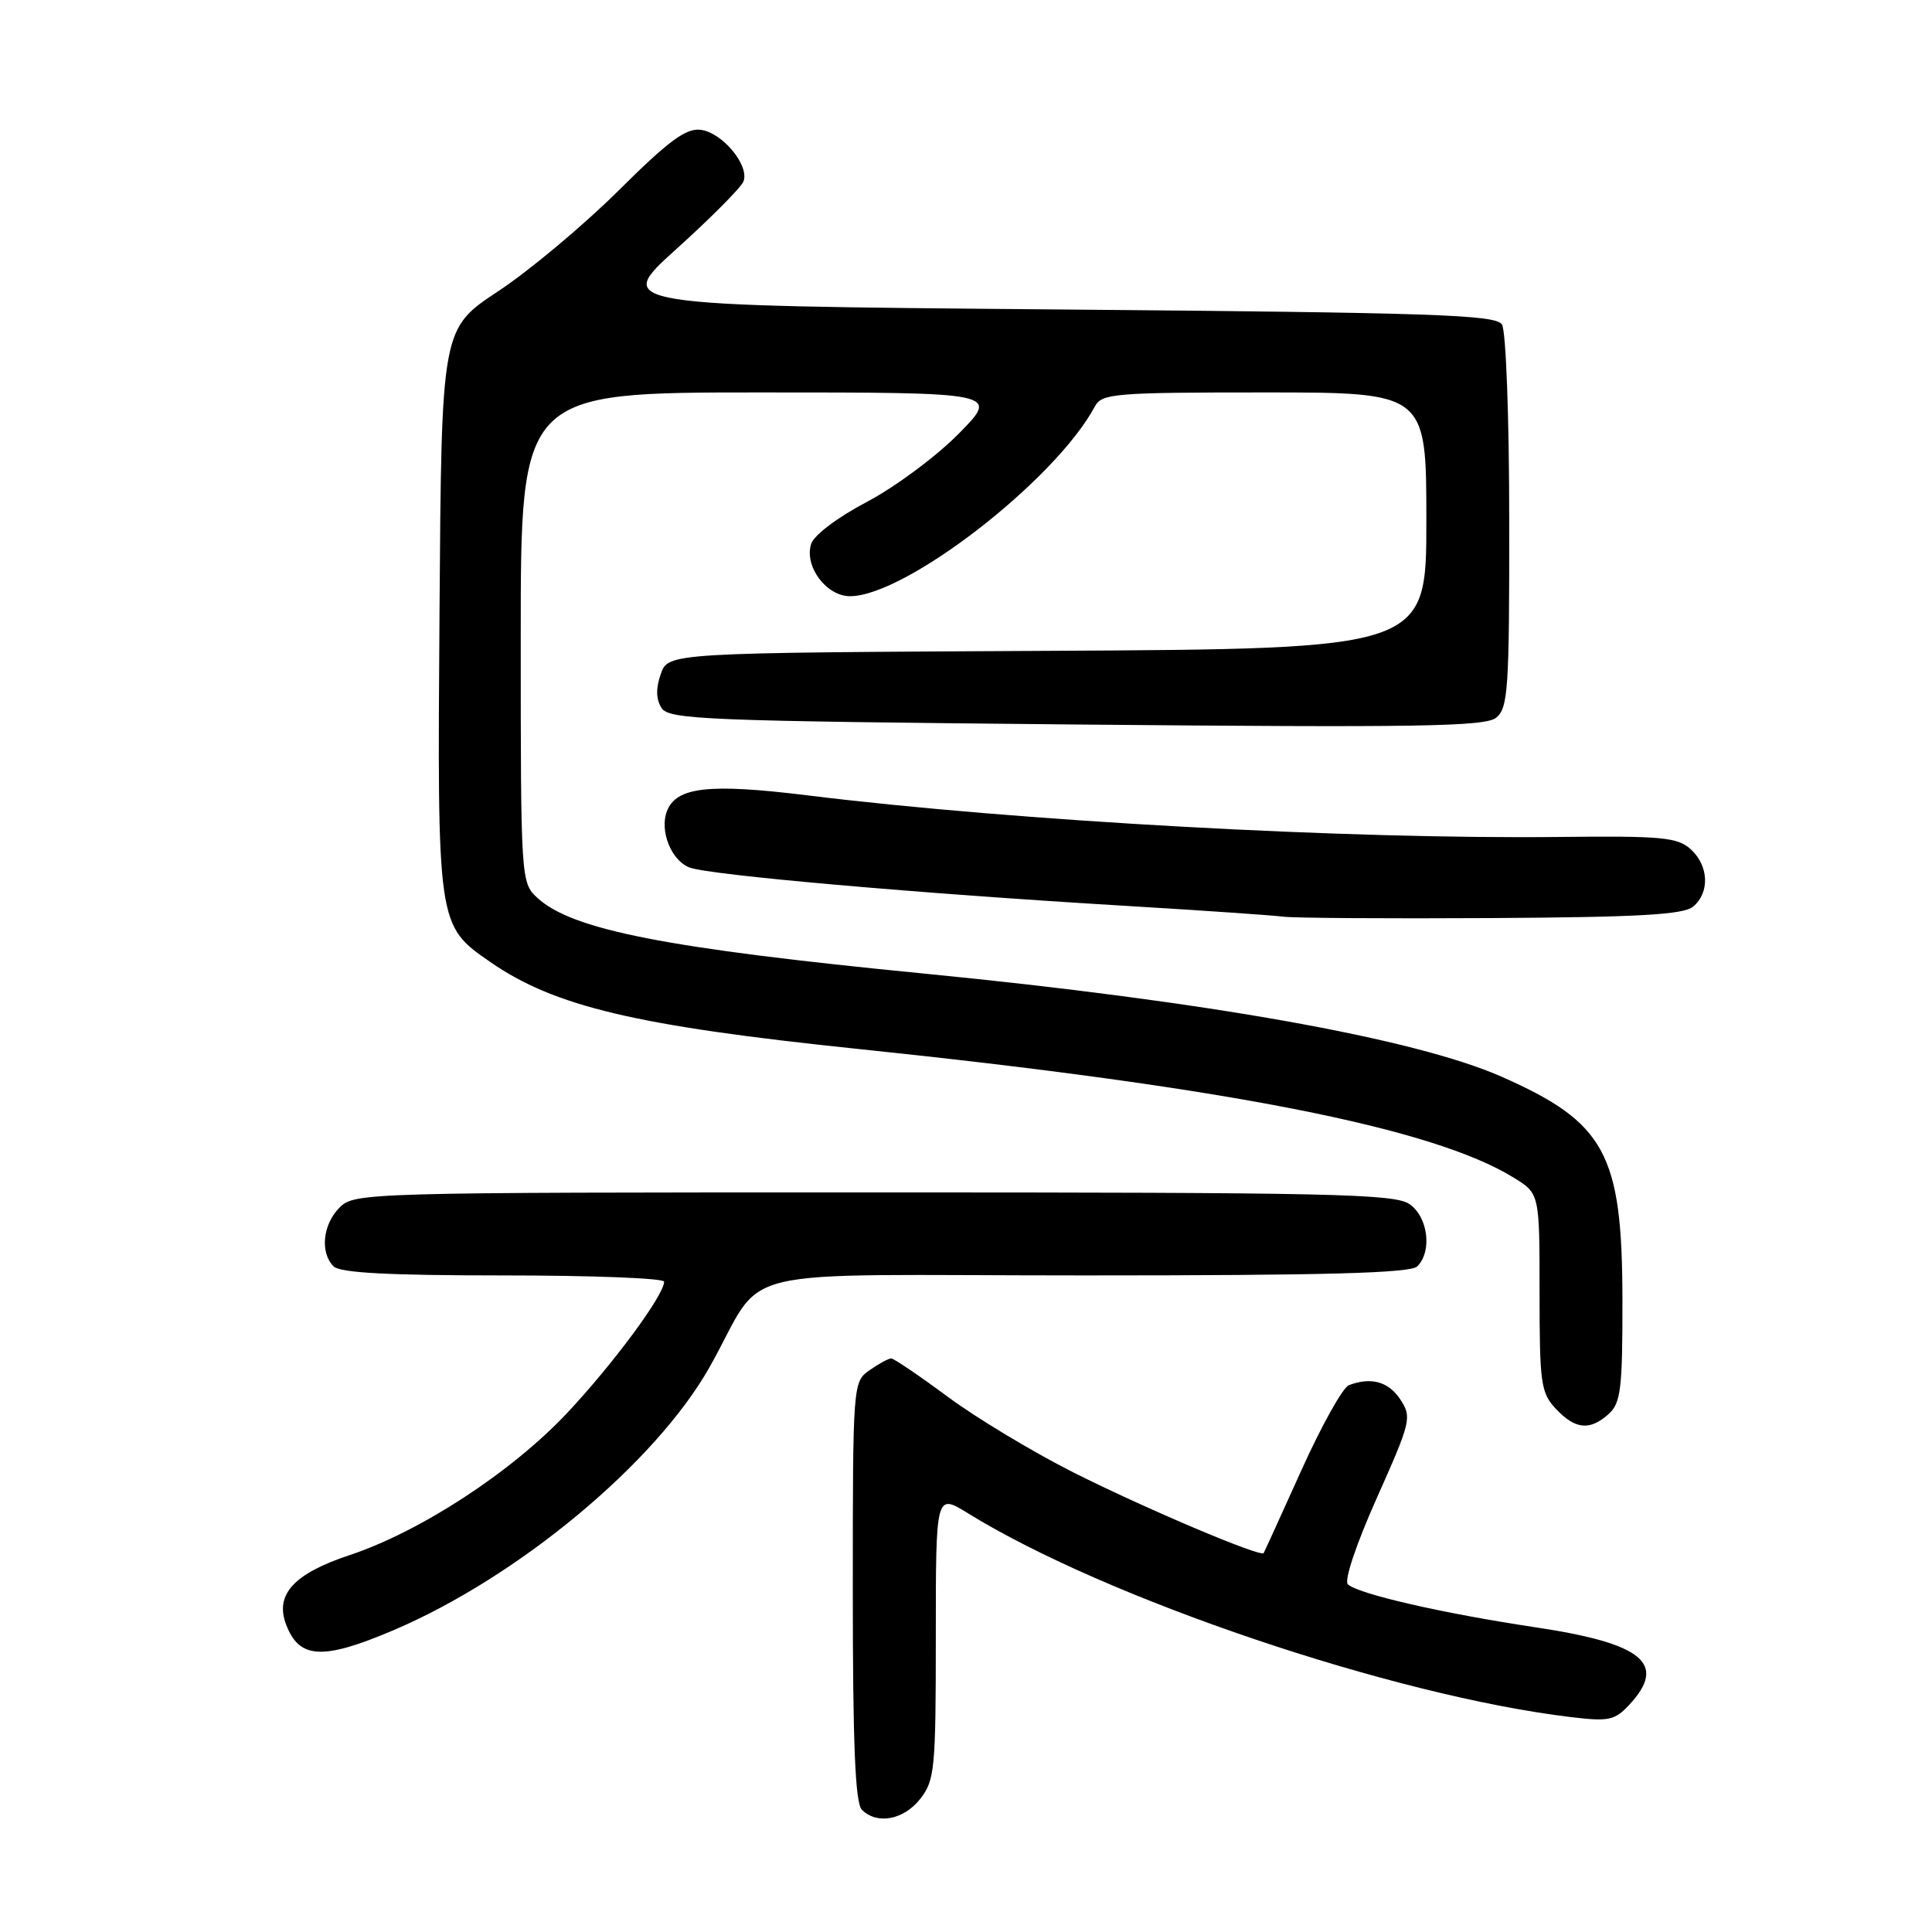 <?xml version="1.0" encoding="UTF-8" standalone="no"?>
<!DOCTYPE svg PUBLIC "-//W3C//DTD SVG 1.1//EN" "http://www.w3.org/Graphics/SVG/1.1/DTD/svg11.dtd" >
<svg xmlns="http://www.w3.org/2000/svg" xmlns:xlink="http://www.w3.org/1999/xlink" version="1.1" viewBox="0 0 256 256">
 <g >
 <path fill="currentColor"
d=" M 121.93 238.37 C 123.86 235.91 124.00 234.44 124.00 216.81 C 124.00 197.89 124.00 197.89 128.25 200.51 C 146.56 211.83 184.59 224.69 208.12 227.52 C 213.16 228.13 213.96 227.96 215.87 225.91 C 220.97 220.44 217.73 217.76 203.42 215.62 C 191.17 213.78 179.99 211.22 178.60 209.93 C 178.08 209.45 179.69 204.63 182.43 198.50 C 186.96 188.36 187.09 187.79 185.56 185.45 C 184.00 183.07 181.67 182.42 178.72 183.55 C 177.93 183.86 175.10 188.92 172.45 194.80 C 169.79 200.69 167.54 205.63 167.44 205.79 C 167.06 206.38 151.71 199.87 142.26 195.12 C 136.89 192.41 129.40 187.91 125.61 185.10 C 121.83 182.30 118.44 180.00 118.09 180.00 C 117.73 180.00 116.44 180.70 115.22 181.56 C 113.02 183.10 113.00 183.32 113.00 210.86 C 113.00 231.10 113.32 238.92 114.20 239.80 C 116.21 241.81 119.74 241.15 121.93 238.37 Z  M 52.14 216.01 C 68.65 208.98 86.85 193.84 94.00 181.19 C 101.80 167.38 95.20 169.00 143.79 169.00 C 175.75 169.00 186.90 168.70 187.80 167.80 C 189.79 165.81 189.23 161.27 186.78 159.56 C 184.82 158.18 176.41 158.00 115.78 158.00 C 48.33 158.00 46.96 158.04 45.00 160.00 C 42.76 162.24 42.38 165.98 44.20 167.80 C 45.06 168.66 51.47 169.00 66.70 169.00 C 78.42 169.00 88.00 169.37 88.00 169.83 C 88.00 171.61 81.19 180.81 75.08 187.30 C 67.72 195.10 55.71 202.94 46.30 206.07 C 38.92 208.52 36.40 211.29 37.91 215.26 C 39.65 219.84 42.75 220.01 52.14 216.01 Z  M 213.17 187.35 C 214.77 185.89 215.00 184.01 214.98 172.10 C 214.95 152.85 212.70 148.73 198.95 142.66 C 187.47 137.60 159.91 132.68 122.50 129.01 C 88.18 125.65 75.74 123.21 71.16 118.93 C 69.03 116.95 69.00 116.43 69.00 84.46 C 69.00 52.00 69.00 52.00 100.72 52.00 C 132.43 52.00 132.43 52.00 127.02 57.48 C 124.05 60.49 118.58 64.55 114.87 66.50 C 110.99 68.54 107.85 70.91 107.48 72.07 C 106.54 75.04 109.49 79.00 112.63 79.00 C 120.00 79.00 139.86 63.61 145.08 53.85 C 146.00 52.14 147.66 52.00 167.54 52.00 C 189.00 52.00 189.00 52.00 189.00 68.99 C 189.00 85.98 189.00 85.98 138.77 86.24 C 88.55 86.50 88.55 86.50 87.56 89.30 C 86.89 91.21 86.92 92.65 87.65 93.80 C 88.63 95.35 93.34 95.54 142.61 96.00 C 187.94 96.42 196.78 96.28 198.25 95.10 C 199.83 93.82 200.00 91.33 199.98 69.10 C 199.98 55.35 199.55 43.84 199.02 43.00 C 198.20 41.70 190.13 41.43 139.69 41.00 C 81.30 40.50 81.30 40.50 89.62 33.00 C 94.19 28.88 98.19 24.85 98.51 24.05 C 99.35 21.94 95.71 17.55 92.83 17.20 C 90.88 16.96 88.58 18.67 81.93 25.28 C 77.29 29.88 70.12 35.88 66.00 38.60 C 58.50 43.56 58.50 43.56 58.24 80.85 C 57.94 122.67 57.93 122.60 64.95 127.46 C 73.47 133.37 84.29 135.93 113.50 138.97 C 162.60 144.07 189.85 149.42 200.58 156.05 C 204.00 158.16 204.00 158.16 204.00 171.27 C 204.00 183.34 204.17 184.55 206.17 186.69 C 208.75 189.42 210.67 189.60 213.17 187.35 Z  M 224.35 120.13 C 226.58 118.27 226.43 114.70 224.02 112.52 C 222.28 110.95 220.19 110.75 206.77 110.90 C 178.55 111.22 134.54 108.79 107.00 105.39 C 93.94 103.78 89.60 104.27 88.37 107.49 C 87.37 110.09 88.95 114.03 91.37 114.95 C 94.01 115.95 121.65 118.39 149.00 120.02 C 159.18 120.63 168.62 121.28 170.00 121.46 C 171.38 121.65 183.79 121.73 197.60 121.65 C 217.23 121.53 223.05 121.20 224.35 120.13 Z "/>
</g>
</svg>